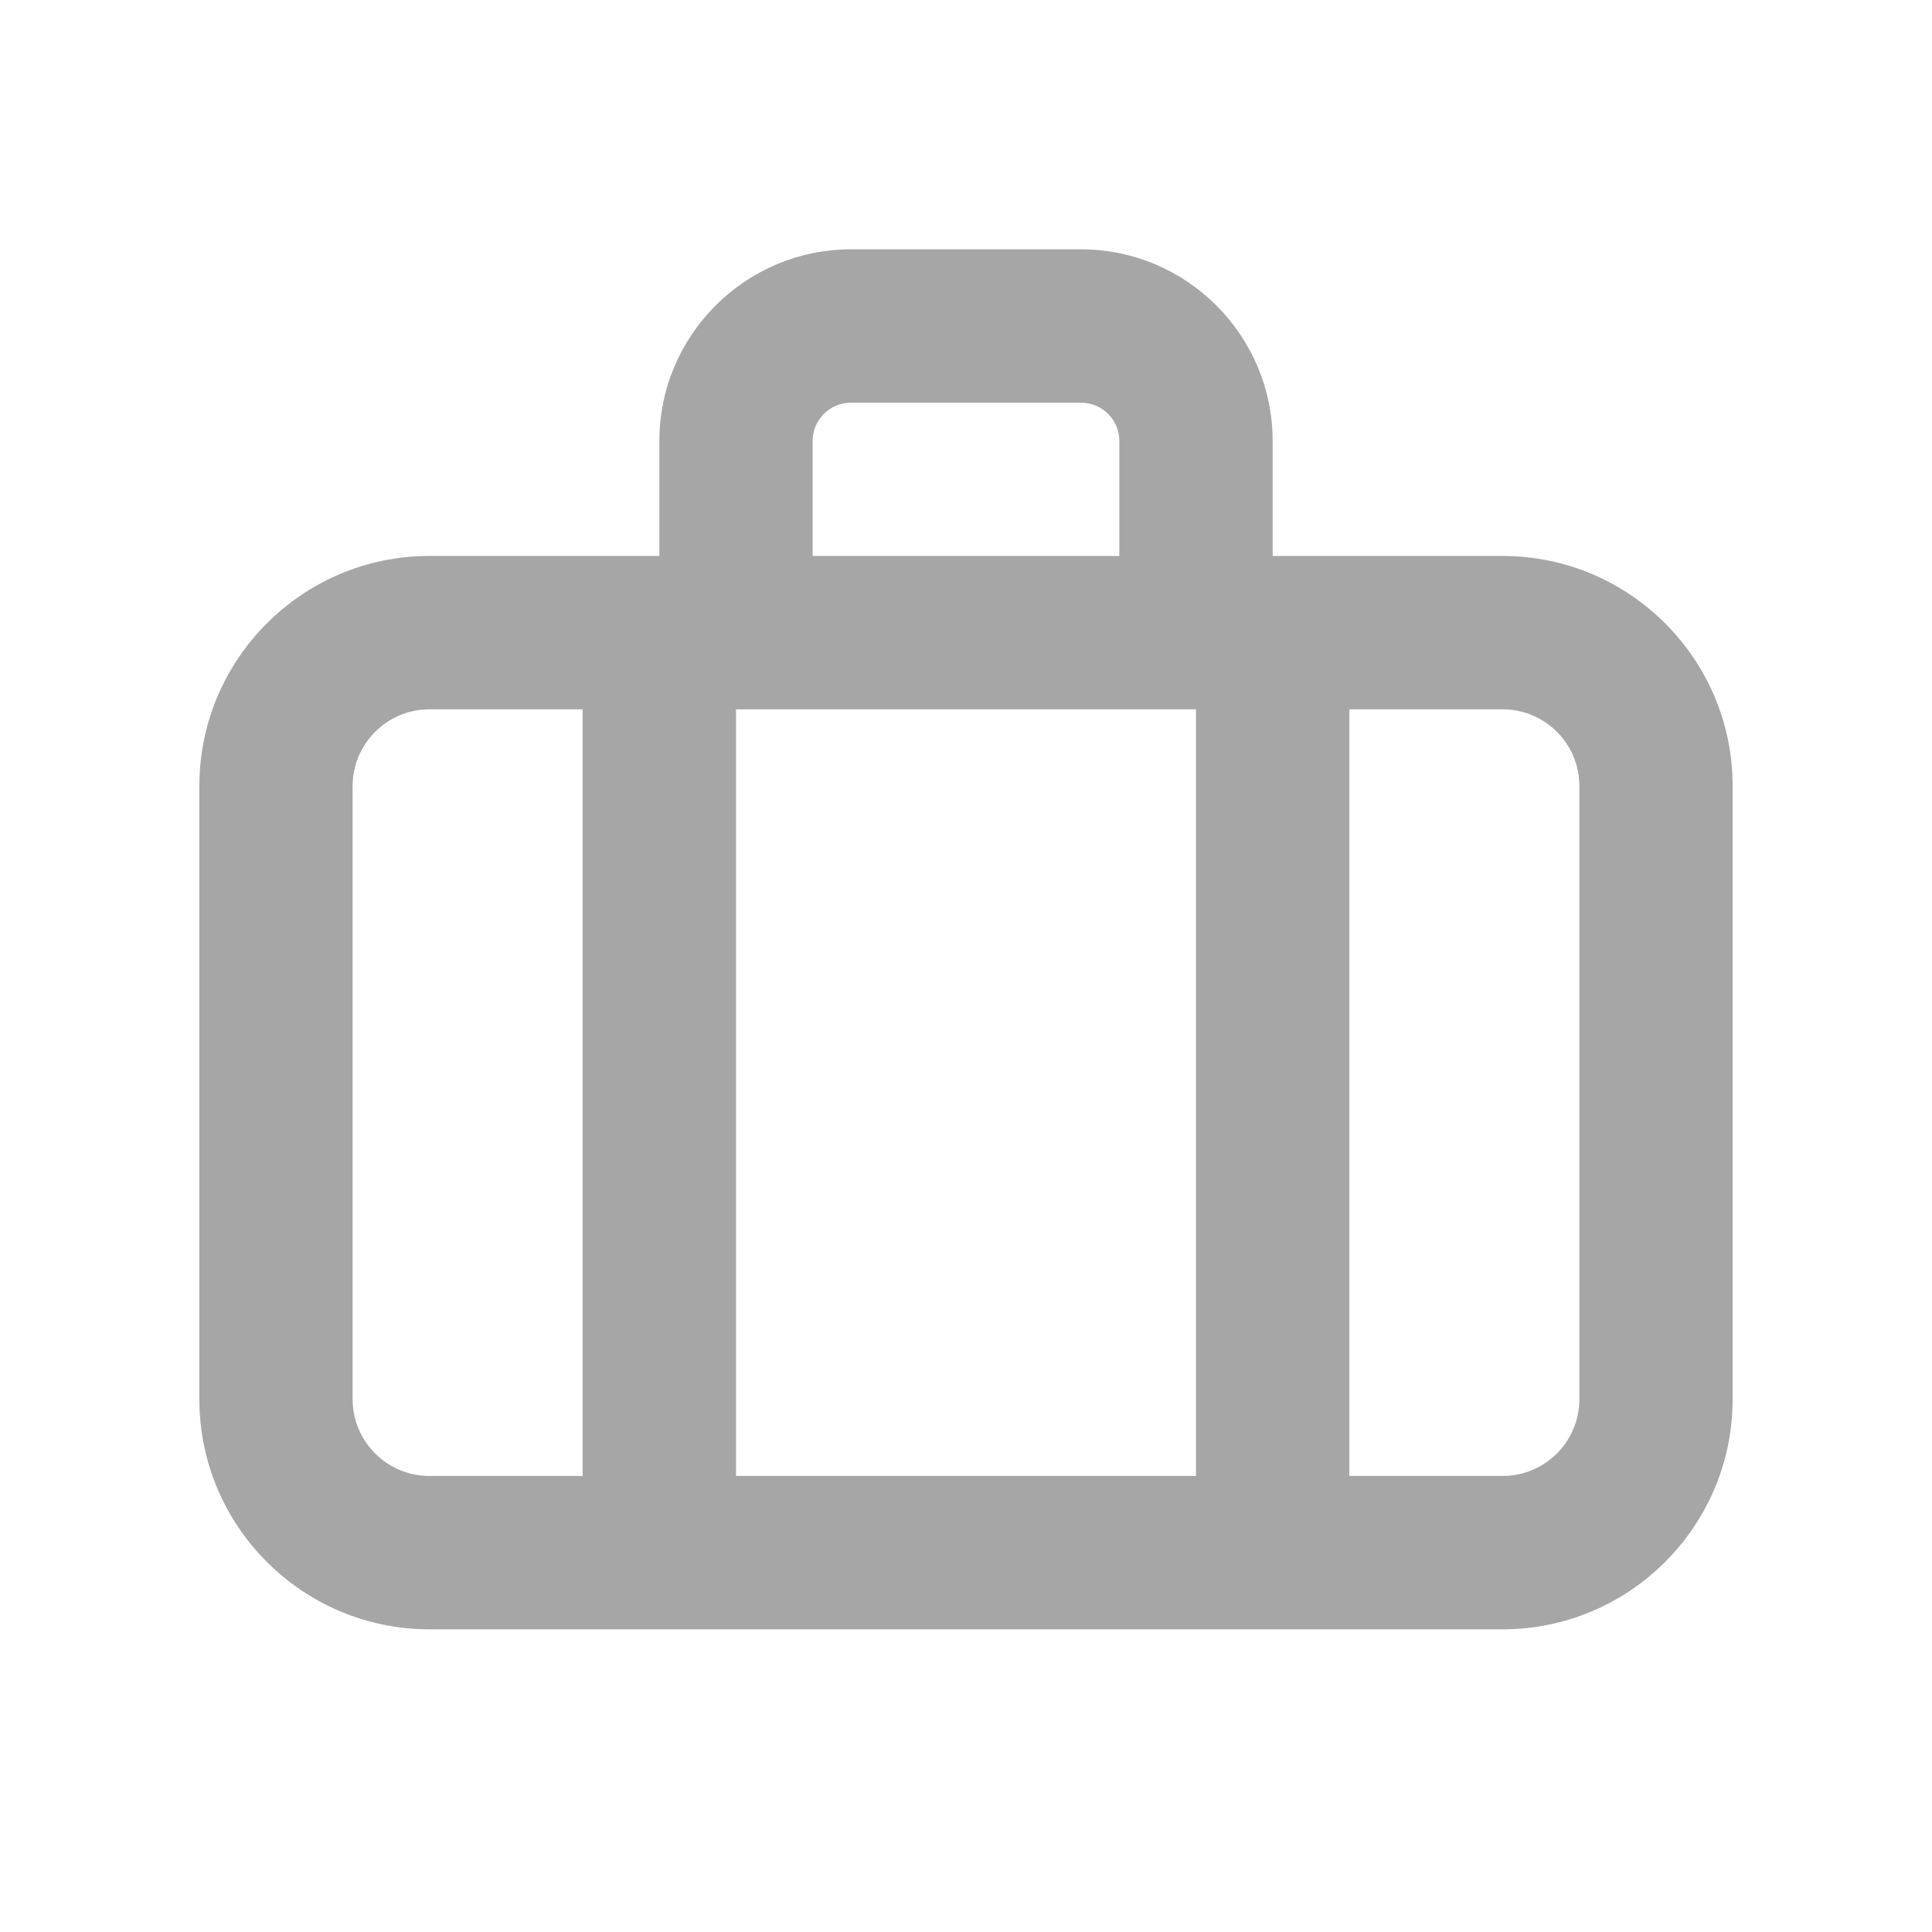<svg width="21" height="21" viewBox="0 0 21 21" fill="none" xmlns="http://www.w3.org/2000/svg">
<path fill-rule="evenodd" clip-rule="evenodd" d="M17.167 15.21C17.167 15.669 16.793 16.043 16.333 16.043H14.667V7.71H16.333C16.793 7.71 17.167 8.084 17.167 8.543V15.21ZM3.833 15.21V8.543C3.833 8.084 4.208 7.71 4.667 7.71H6.333V16.043H4.667C4.208 16.043 3.833 15.669 3.833 15.21ZM8.833 4.793C8.833 4.563 9.02 4.377 9.25 4.377H11.75C11.98 4.377 12.167 4.563 12.167 4.793V6.043H8.833V4.793ZM8 16.043H13V7.71H8V16.043ZM16.333 6.043H13.833V4.793C13.833 3.645 12.898 2.71 11.75 2.71H9.25C8.102 2.71 7.167 3.645 7.167 4.793V6.043H4.667C3.288 6.043 2.167 7.165 2.167 8.543V15.21C2.167 16.588 3.288 17.71 4.667 17.71H16.333C17.712 17.71 18.833 16.588 18.833 15.21V8.543C18.833 7.165 17.712 6.043 16.333 6.043Z" fill="#A6A6A6"/>
</svg>

